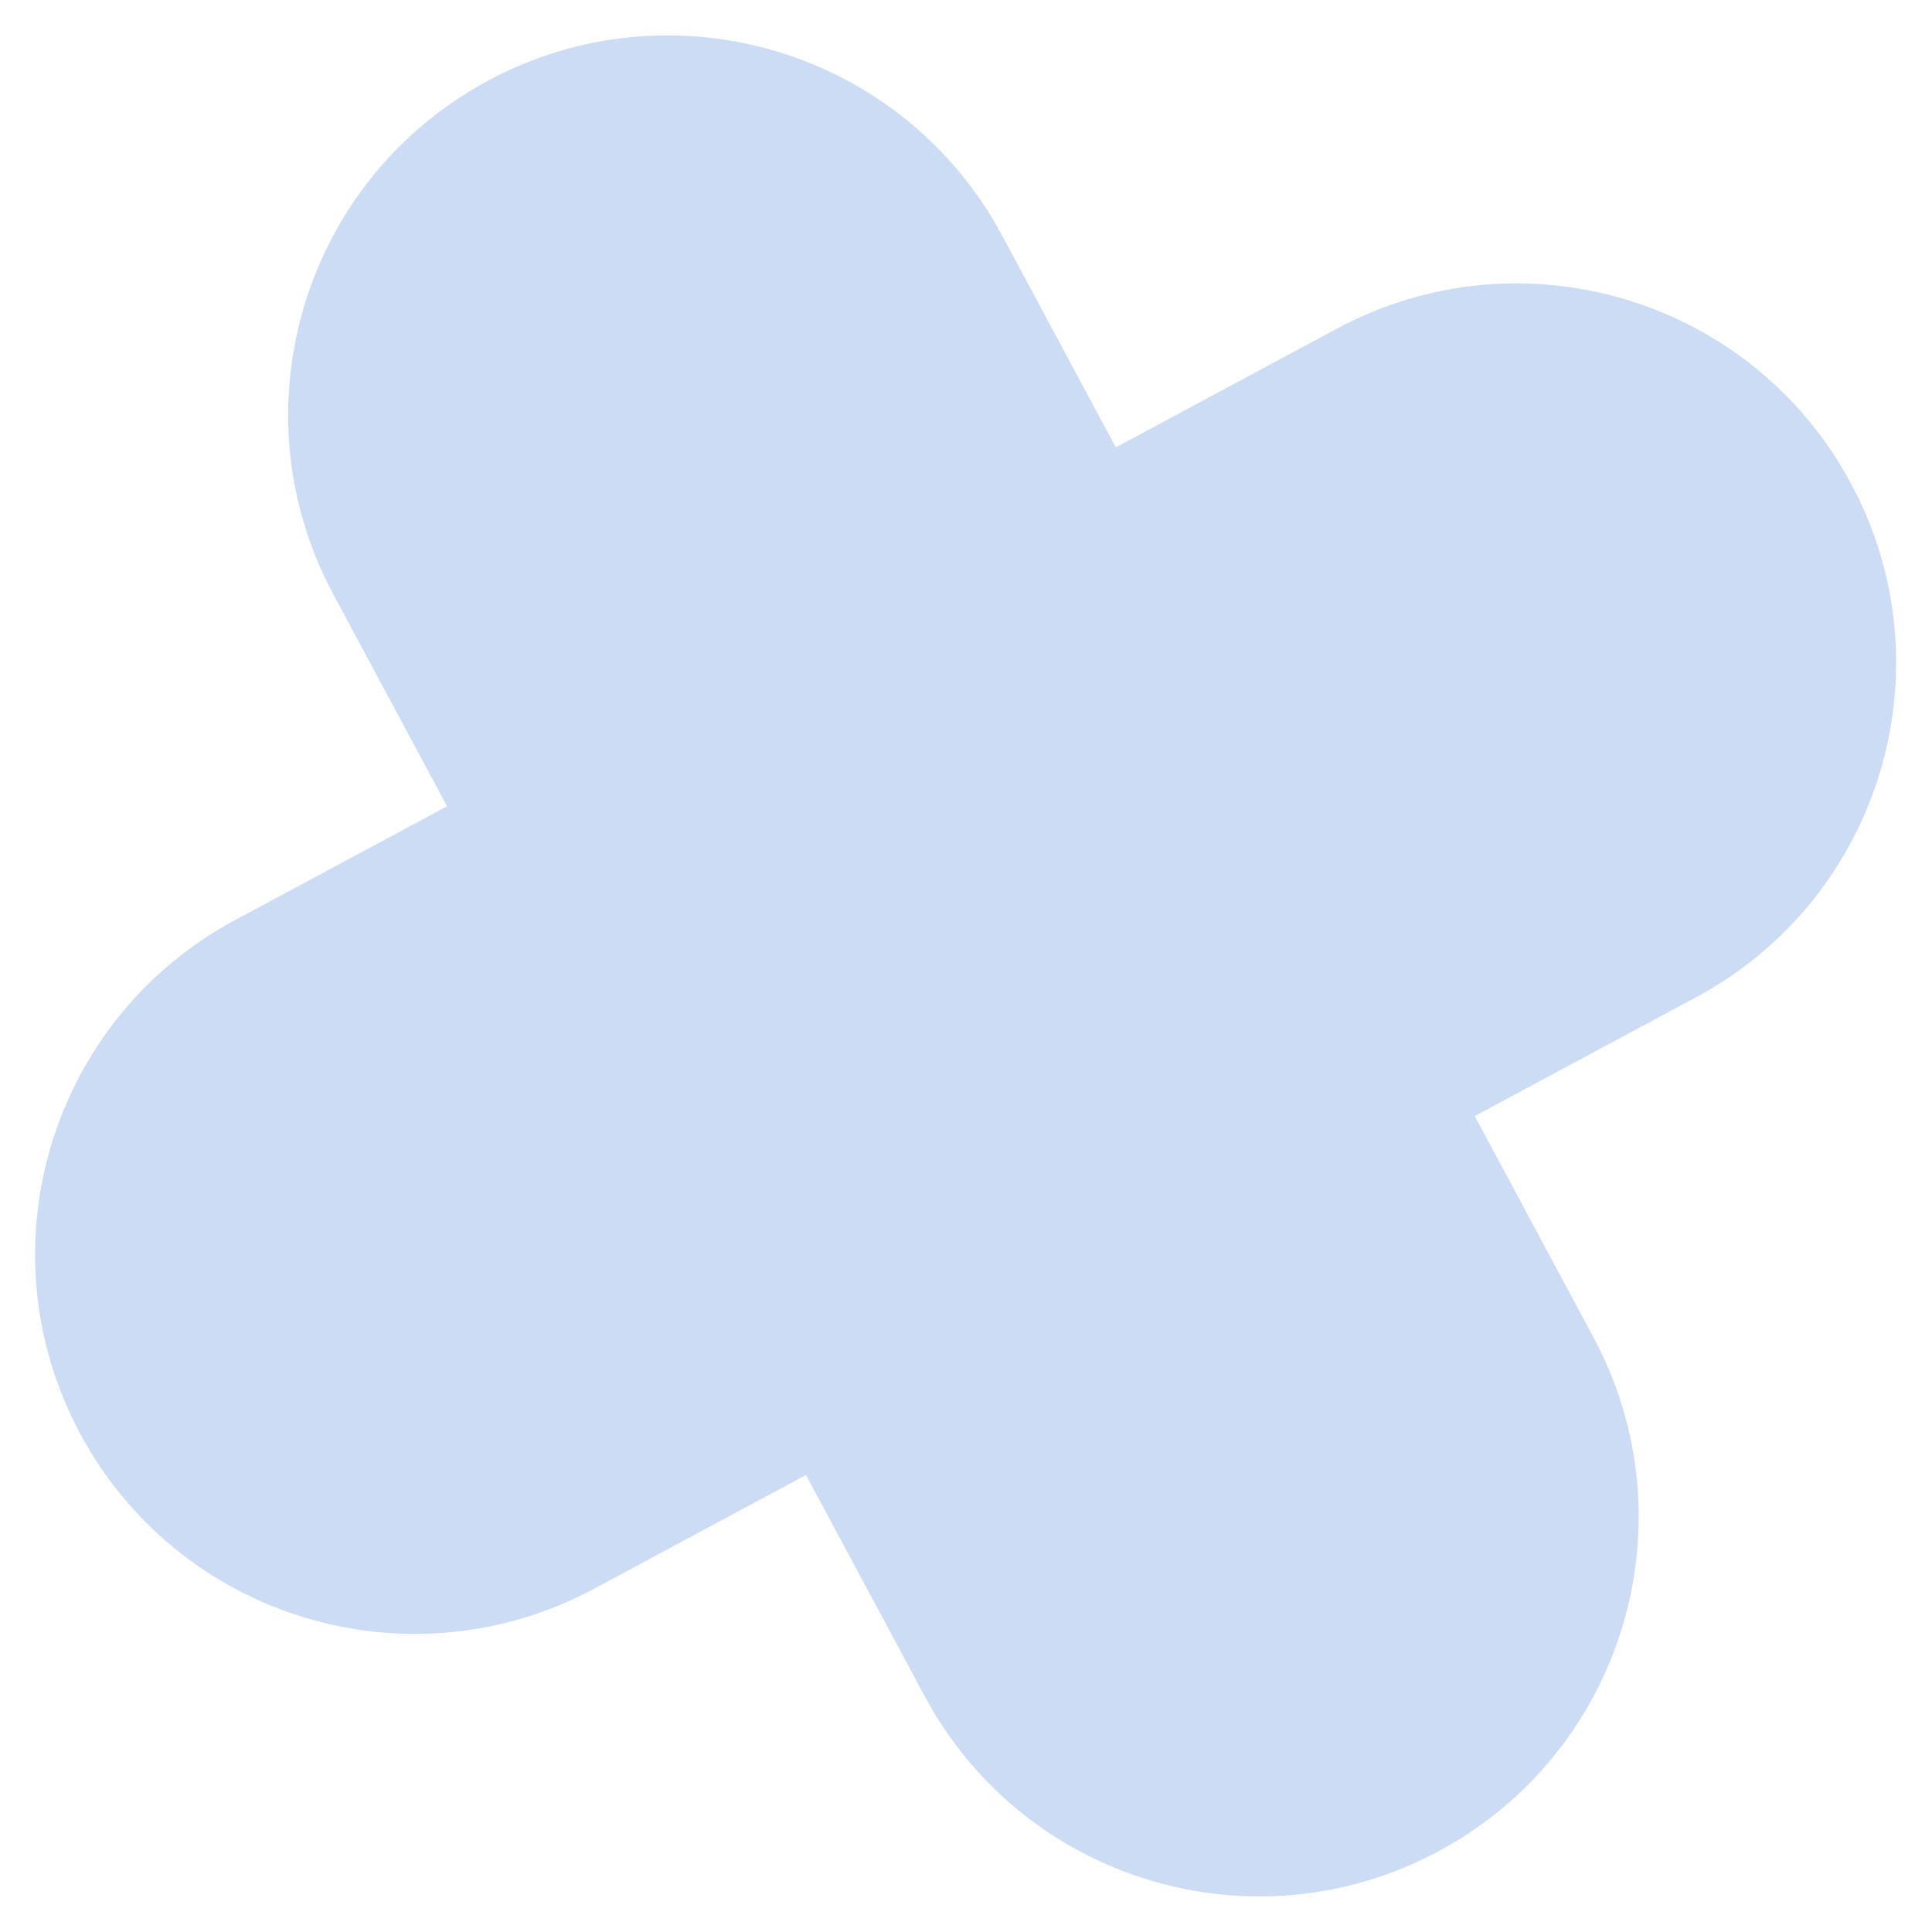 <svg width="44" height="44" viewBox="0 0 44 44" fill="none" xmlns="http://www.w3.org/2000/svg">
<path fill-rule="evenodd" clip-rule="evenodd" d="M11.12 1.835C6.914 4.092 5.335 9.331 7.592 13.536L10.182 18.363L5.356 20.953C1.151 23.21 -0.429 28.449 1.828 32.654C4.086 36.86 9.325 38.439 13.53 36.182L18.356 33.592L21.062 38.633C23.319 42.838 28.558 44.418 32.763 42.16C36.969 39.903 38.548 34.664 36.291 30.459L33.586 25.418L38.626 22.712C42.832 20.455 44.411 15.216 42.154 11.011C39.897 6.805 34.658 5.226 30.452 7.483L25.412 10.189L22.821 5.362C20.564 1.157 15.325 -0.422 11.12 1.835Z" fill="#0352CA" fill-opacity="0.2"/>
</svg>
